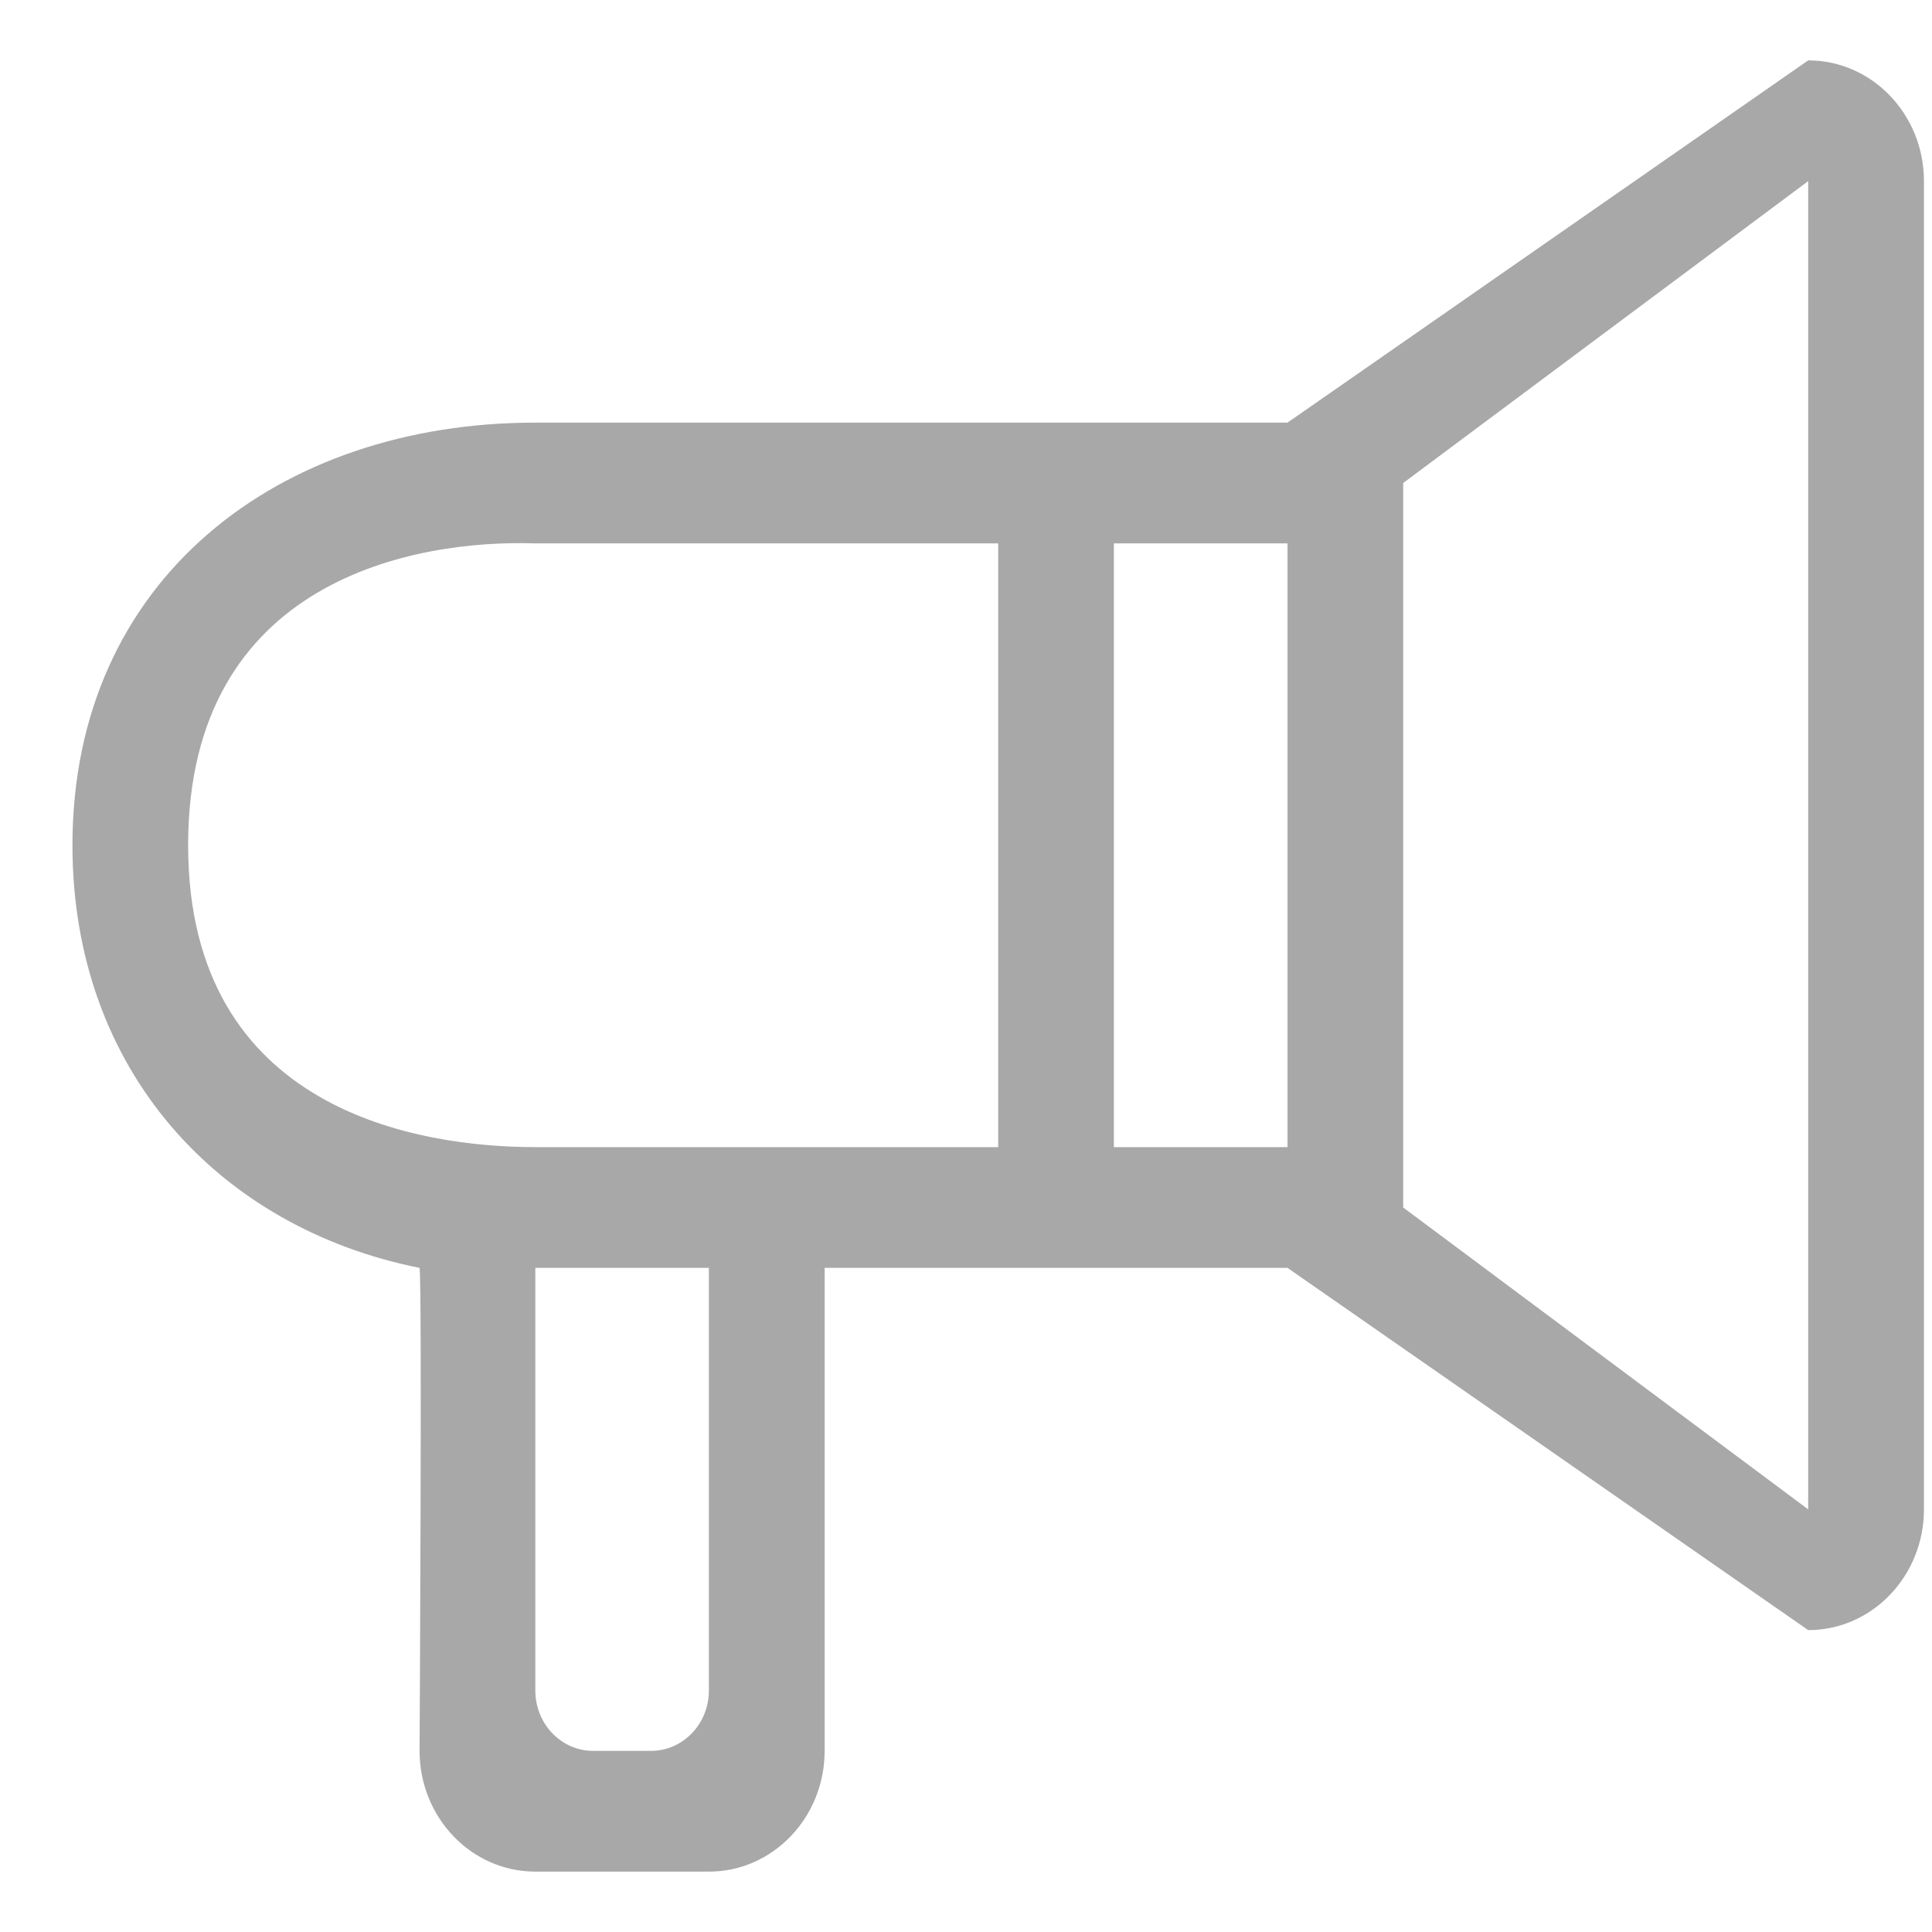 <svg width="24" height="24" viewBox="0 0 24 24" fill="none" xmlns="http://www.w3.org/2000/svg">
<g clip-path="url(#clip0_968_1998)">
<path fill-rule="evenodd" clip-rule="evenodd" d="M22.462 18.75L17.431 15V6L22.462 2.25V18.75ZM15.994 14.25H13.837V6.75H15.994V14.25ZM12.4 14.25H6.65C5.221 14.25 2.337 13.813 2.337 10.5C2.337 7.186 5.174 6.701 6.65 6.75H12.4V14.25ZM8.806 21C8.806 21.415 8.484 21.75 8.087 21.75H7.369C6.972 21.75 6.65 21.415 6.65 21V15.75H8.806V21ZM22.462 0.75L15.994 5.25H6.65C3.474 5.25 0.9 7.186 0.9 10.5C0.9 13.3 2.727 15.254 5.212 15.75C5.245 15.953 5.212 21.75 5.212 21.75C5.212 22.578 5.856 23.25 6.65 23.25H8.806C9.6 23.25 10.244 22.578 10.244 21.75V15.75H15.994L22.462 20.25C23.256 20.25 23.9 19.578 23.9 18.75V2.25C23.9 1.422 23.256 0.75 22.462 0.75Z" fill="#A8A8A8"/>
</g>
<defs>
<clipPath id="clip0_968_1998">
<rect width="23" height="24" fill="white" transform="translate(0.9)"/>
</clipPath>
</defs>
</svg>
